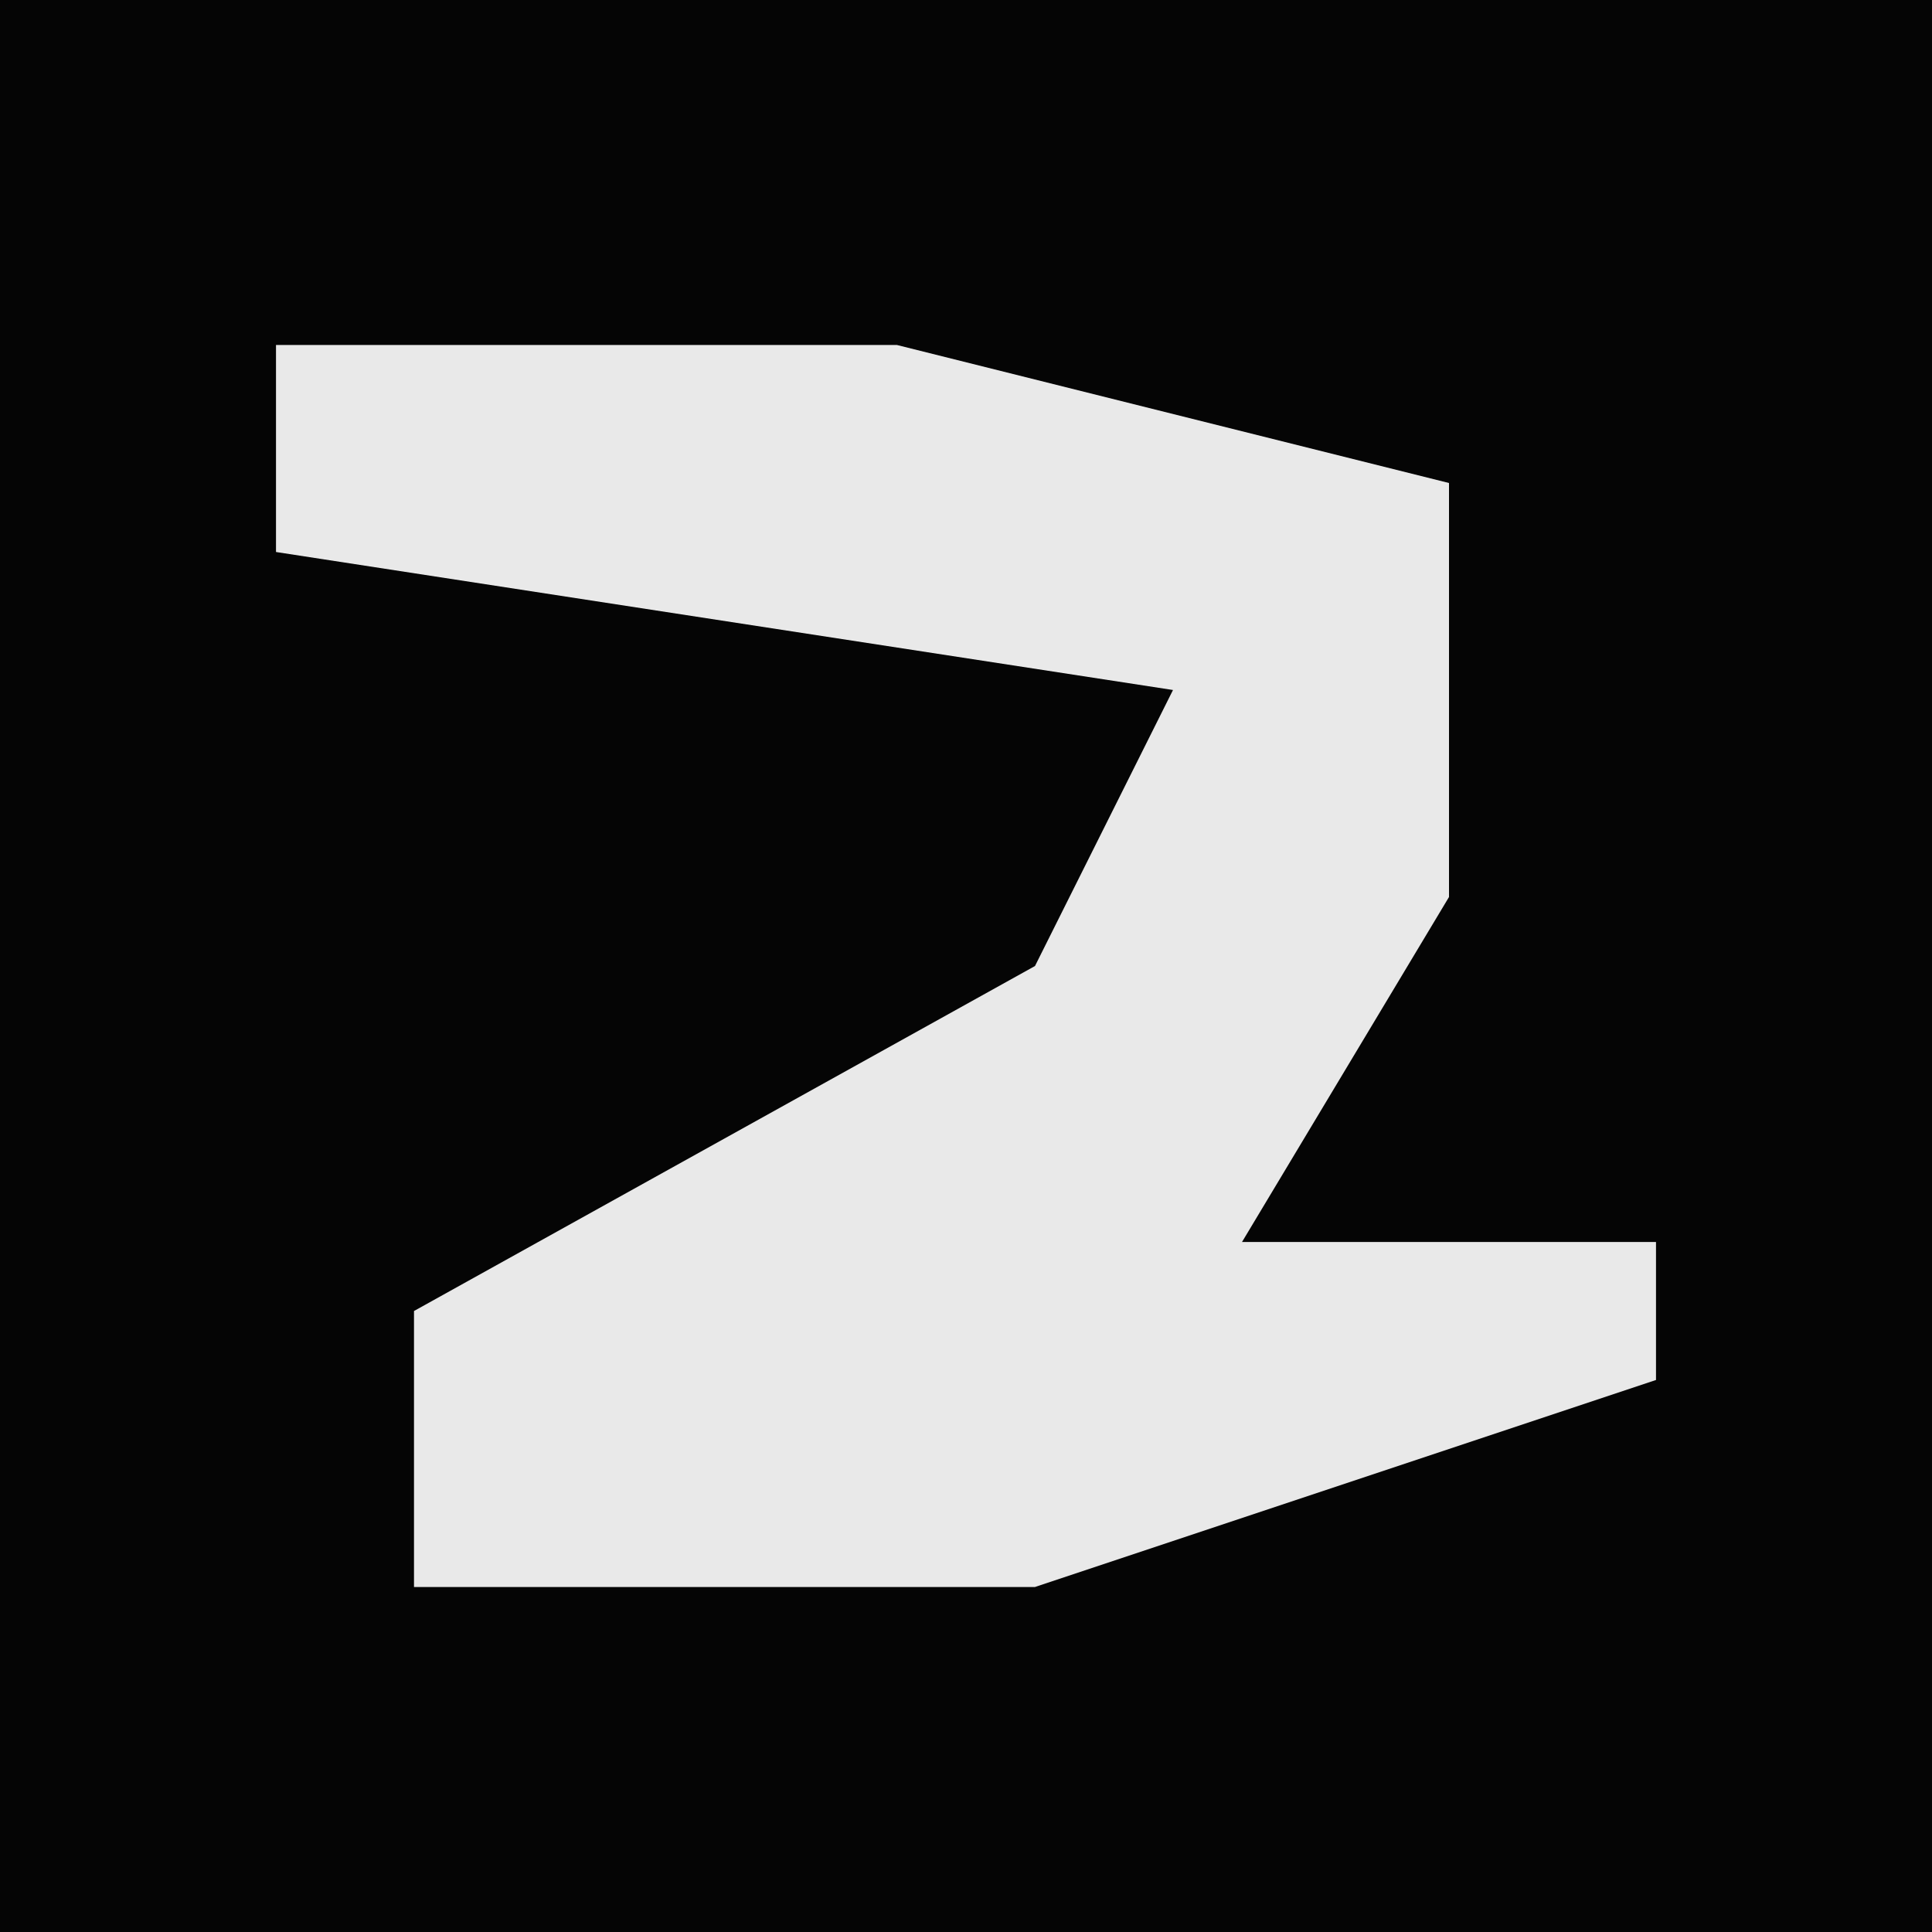 <?xml version="1.0" encoding="UTF-8"?>
<svg version="1.1" xmlns="http://www.w3.org/2000/svg" width="28" height="28">
<path d="M0,0 L28,0 L28,28 L0,28 Z " fill="#050505" transform="translate(0,0)"/>
<path d="M0,0 L9,0 L17,2 L17,8 L14,13 L20,13 L20,15 L11,18 L2,18 L2,14 L11,9 L13,5 L0,3 Z " fill="#E9E9E9" transform="translate(4,5)"/>
</svg>
